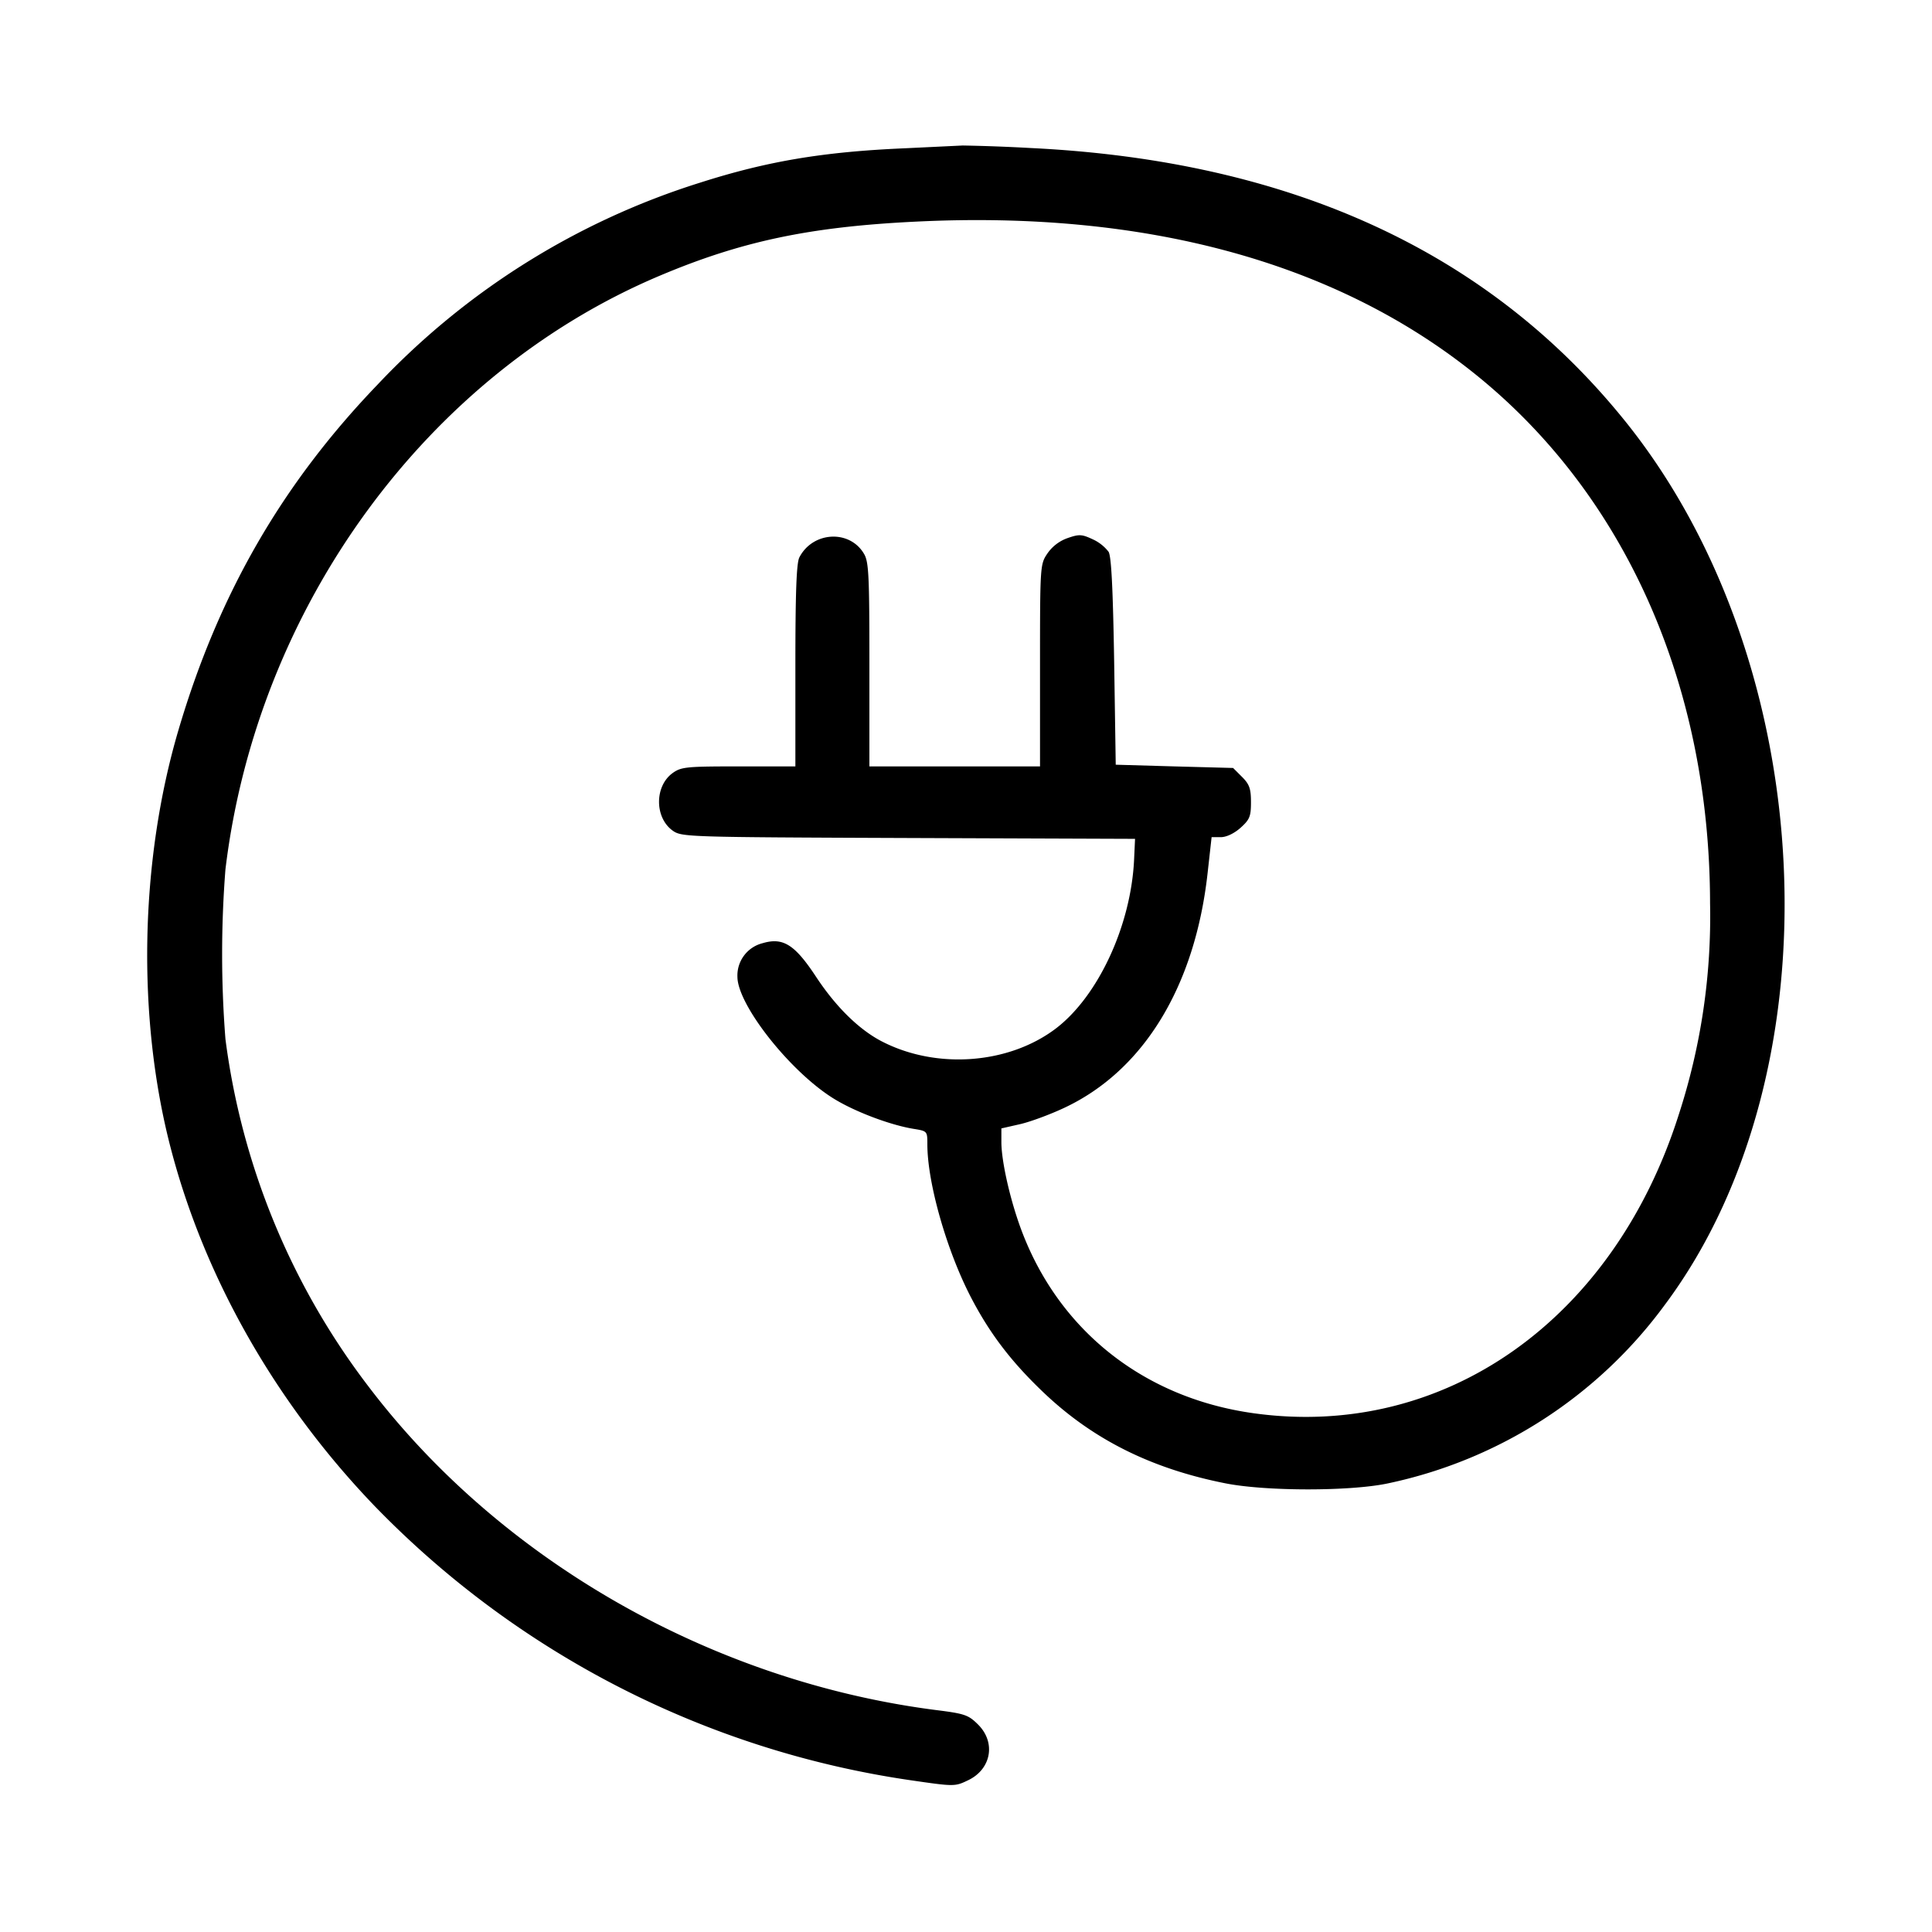 <svg xmlns="http://www.w3.org/2000/svg" width="16" height="16" fill="currentColor" class="si si-electrical_power_" viewBox="0 0 16 16">
  <path fill-rule="evenodd" d="M7.493 1.228c-.675.029-1.139.107-1.693.284a6.23 6.23 0 0 0-2.673 1.673c-.793.825-1.318 1.737-1.65 2.864-.319 1.084-.344 2.375-.065 3.452.28 1.081.873 2.122 1.694 2.975a7.73 7.73 0 0 0 4.427 2.266c.371.054.374.054.483.002.193-.091.234-.313.084-.462-.079-.079-.11-.09-.34-.119-1.857-.236-3.613-1.236-4.71-2.683a6 6 0 0 1-1.183-2.875 9 9 0 0 1 0-1.405c.262-2.179 1.672-4.106 3.6-4.918.671-.283 1.235-.403 2.106-.446 1.897-.096 3.469.328 4.622 1.245 1.256.998 1.964 2.581 1.967 4.399a5.3 5.3 0 0 1-.258 1.747c-.54 1.707-1.946 2.696-3.521 2.477-.931-.129-1.649-.713-1.948-1.583-.082-.239-.142-.519-.142-.663v-.113l.154-.035c.084-.019.249-.08.366-.135.658-.308 1.084-1.007 1.188-1.946l.033-.296h.076c.046 0 .11-.03.163-.077.077-.069.087-.095.087-.213 0-.112-.013-.148-.074-.209l-.074-.074-.486-.013-.486-.014-.013-.853c-.01-.599-.023-.87-.046-.91a.35.35 0 0 0-.132-.104c-.09-.042-.112-.043-.207-.01a.34.34 0 0 0-.168.128c-.06.089-.061.1-.061.927v.836H7.2v-.843c0-.739-.005-.852-.045-.918-.119-.202-.424-.185-.535.03-.024.047-.033.289-.033.897v.834h-.47c-.429 0-.475.004-.545.054-.152.108-.152.37-.001.478.075.053.114.054 1.953.061l1.876.007-.008.173c-.026.547-.299 1.134-.651 1.4-.388.292-.979.337-1.429.109-.193-.097-.388-.288-.554-.54-.176-.267-.273-.328-.442-.278a.276.276 0 0 0-.209.278c0 .23.429.777.789 1.004.174.11.474.224.672.256.111.018.112.019.112.128 0 .319.16.88.361 1.267.155.298.331.53.597.784.409.391.894.634 1.509.756.336.067 1.035.067 1.346.001a3.82 3.82 0 0 0 2.298-1.484c1.44-1.934 1.287-5.302-.332-7.313q-1.695-2.105-4.921-2.262a15 15 0 0 0-.565-.021z"/>
</svg>